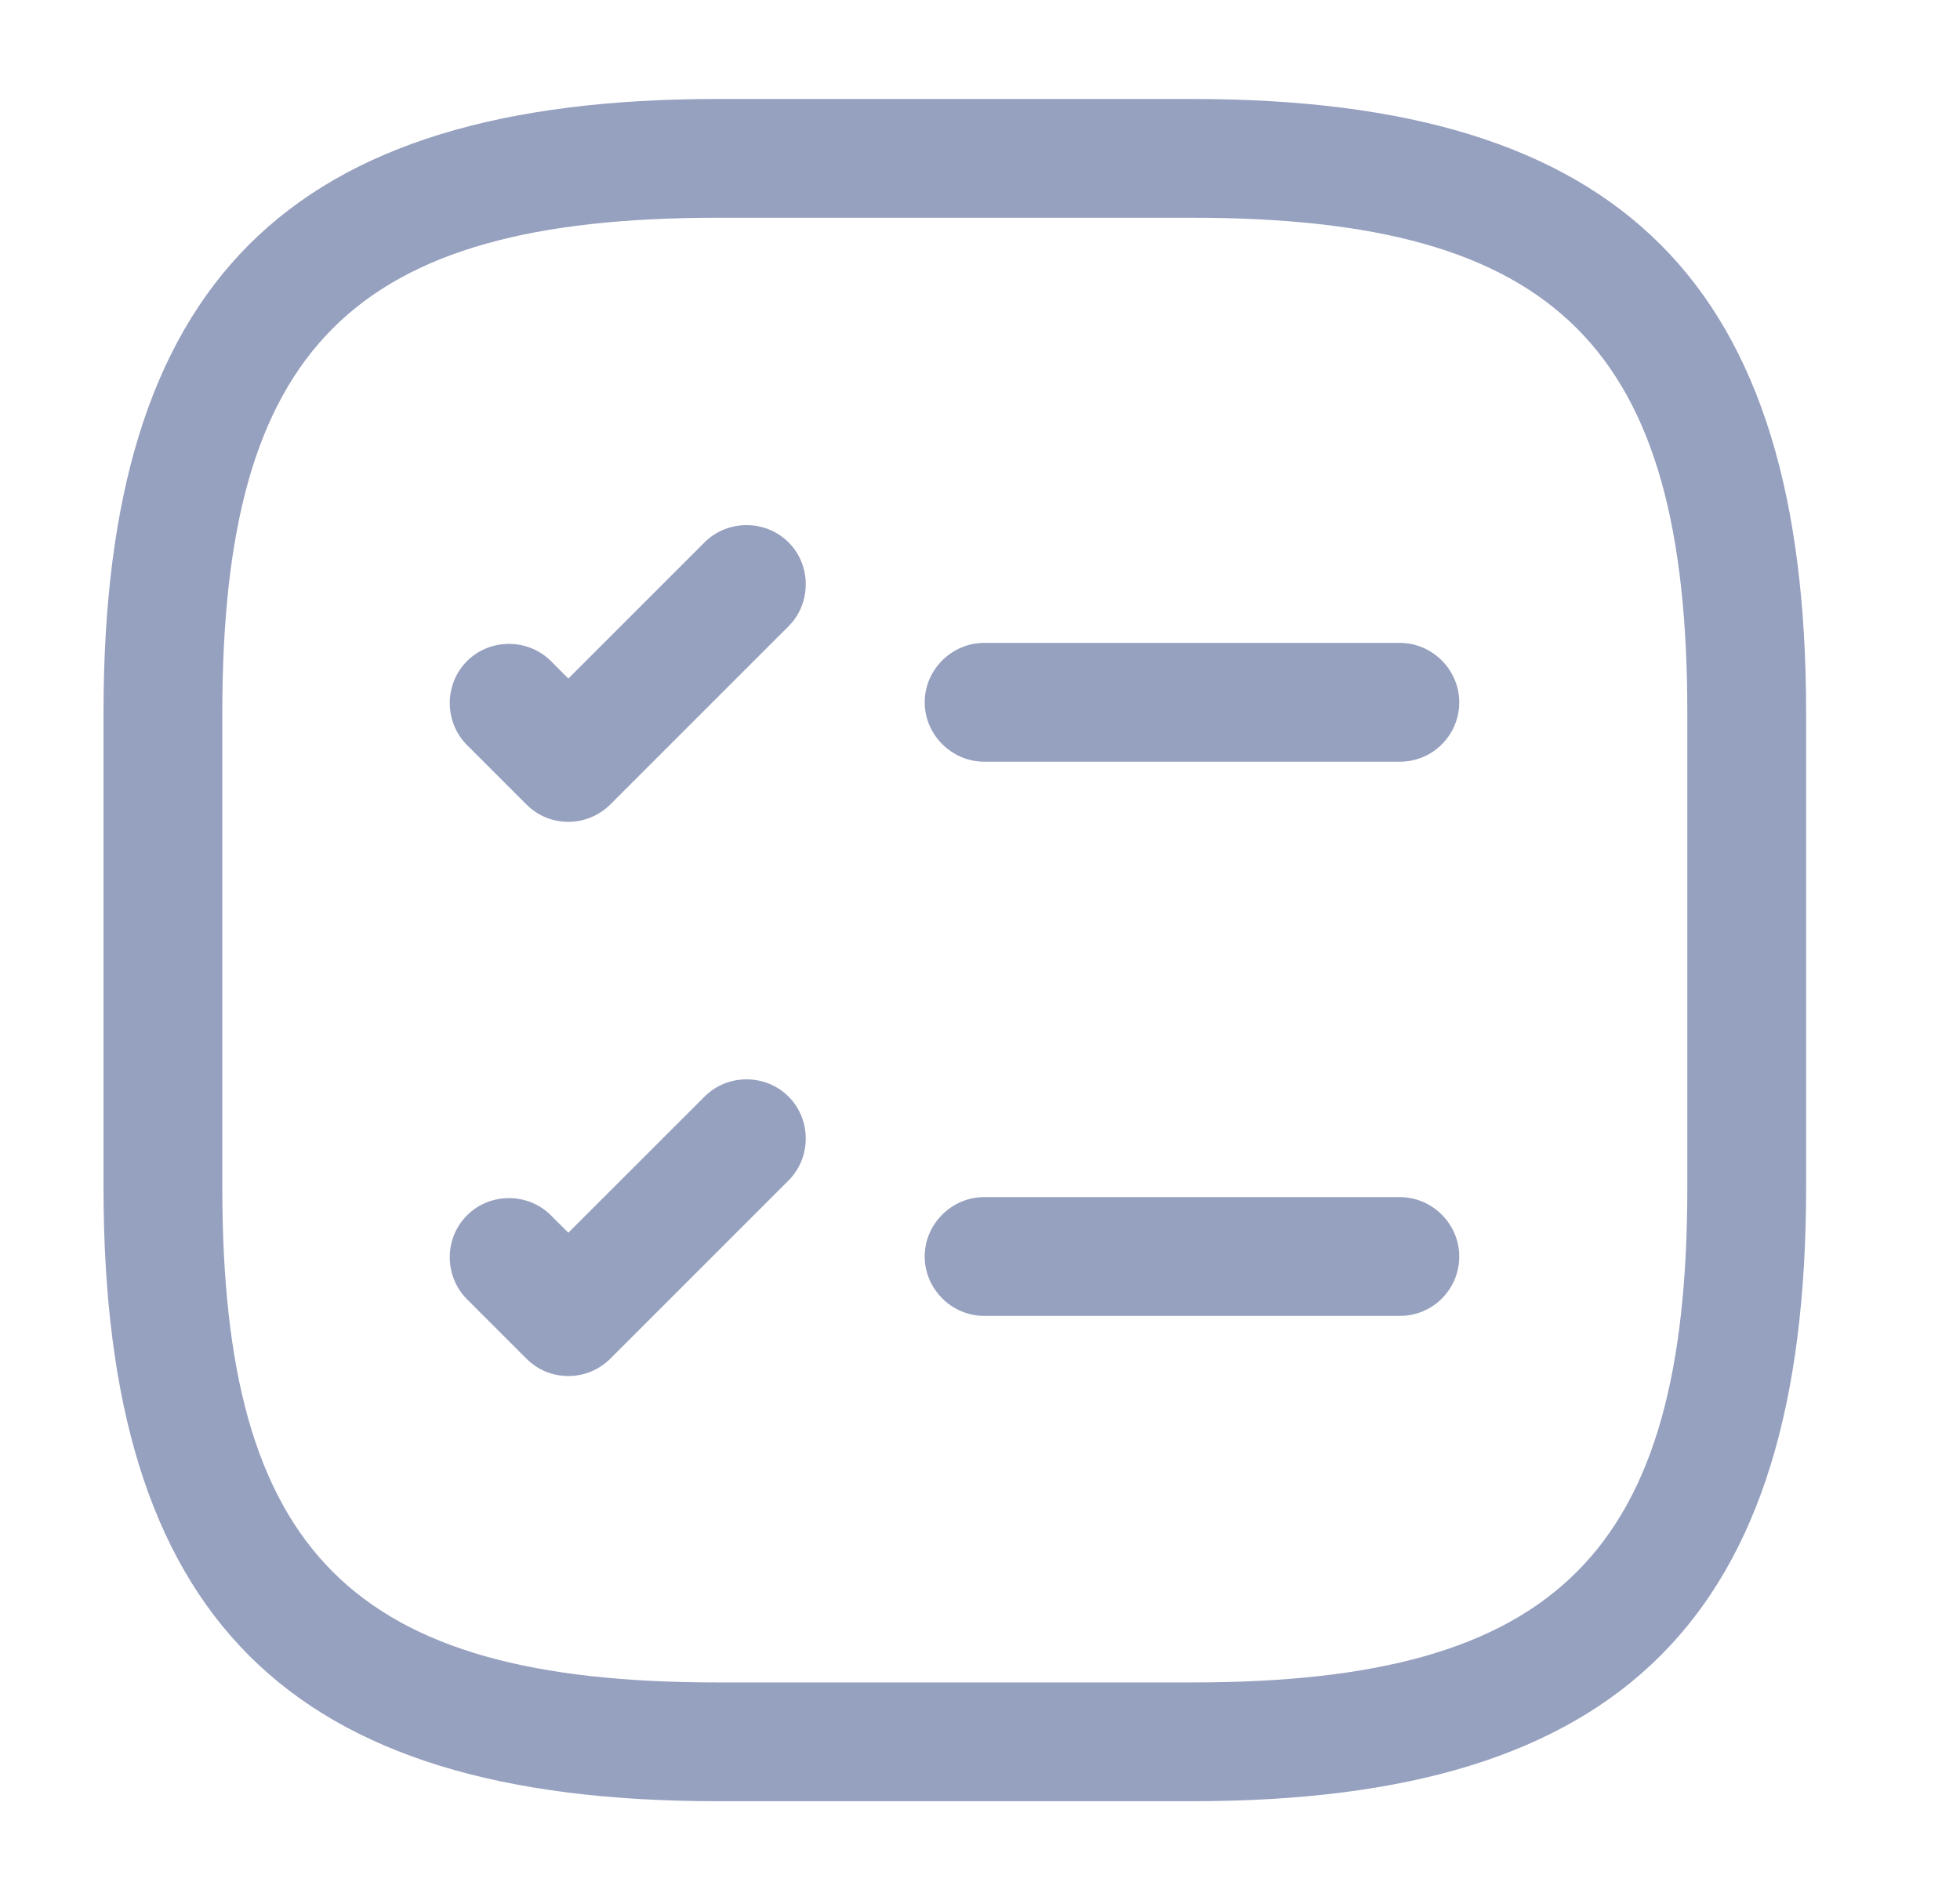 <svg width="33" height="32" viewBox="0 0 33 32" fill="none" xmlns="http://www.w3.org/2000/svg">
<path d="M23.569 12.827H16.569C16.023 12.827 15.569 12.373 15.569 11.827C15.569 11.28 16.023 10.827 16.569 10.827H23.569C24.116 10.827 24.569 11.28 24.569 11.827C24.569 12.373 24.129 12.827 23.569 12.827Z" fill="#96A0BF"/>
<path d="M9.569 13.84C9.316 13.84 9.063 13.747 8.863 13.547L7.863 12.547C7.476 12.16 7.476 11.52 7.863 11.133C8.249 10.747 8.889 10.747 9.276 11.133L9.569 11.427L11.863 9.133C12.249 8.747 12.889 8.747 13.276 9.133C13.663 9.52 13.663 10.16 13.276 10.547L10.276 13.547C10.089 13.733 9.836 13.84 9.569 13.84Z" fill="#96A0BF"/>
<path d="M23.569 22.16H16.569C16.023 22.16 15.569 21.707 15.569 21.16C15.569 20.613 16.023 20.16 16.569 20.16H23.569C24.116 20.16 24.569 20.613 24.569 21.16C24.569 21.707 24.129 22.16 23.569 22.16Z" fill="#96A0BF"/>
<path d="M9.569 23.173C9.316 23.173 9.063 23.08 8.863 22.88L7.863 21.88C7.476 21.493 7.476 20.853 7.863 20.467C8.249 20.08 8.889 20.08 9.276 20.467L9.569 20.76L11.863 18.467C12.249 18.08 12.889 18.08 13.276 18.467C13.663 18.853 13.663 19.493 13.276 19.88L10.276 22.88C10.089 23.067 9.836 23.173 9.569 23.173Z" fill="#96A0BF"/>
<path d="M20.076 30.333H12.076C4.836 30.333 1.743 27.24 1.743 20V12C1.743 4.76 4.836 1.667 12.076 1.667H20.076C27.316 1.667 30.409 4.76 30.409 12V20C30.409 27.24 27.316 30.333 20.076 30.333ZM12.076 3.667C5.929 3.667 3.743 5.853 3.743 12V20C3.743 26.147 5.929 28.333 12.076 28.333H20.076C26.223 28.333 28.409 26.147 28.409 20V12C28.409 5.853 26.223 3.667 20.076 3.667H12.076Z" fill="#96A0BF"/>
</svg>
